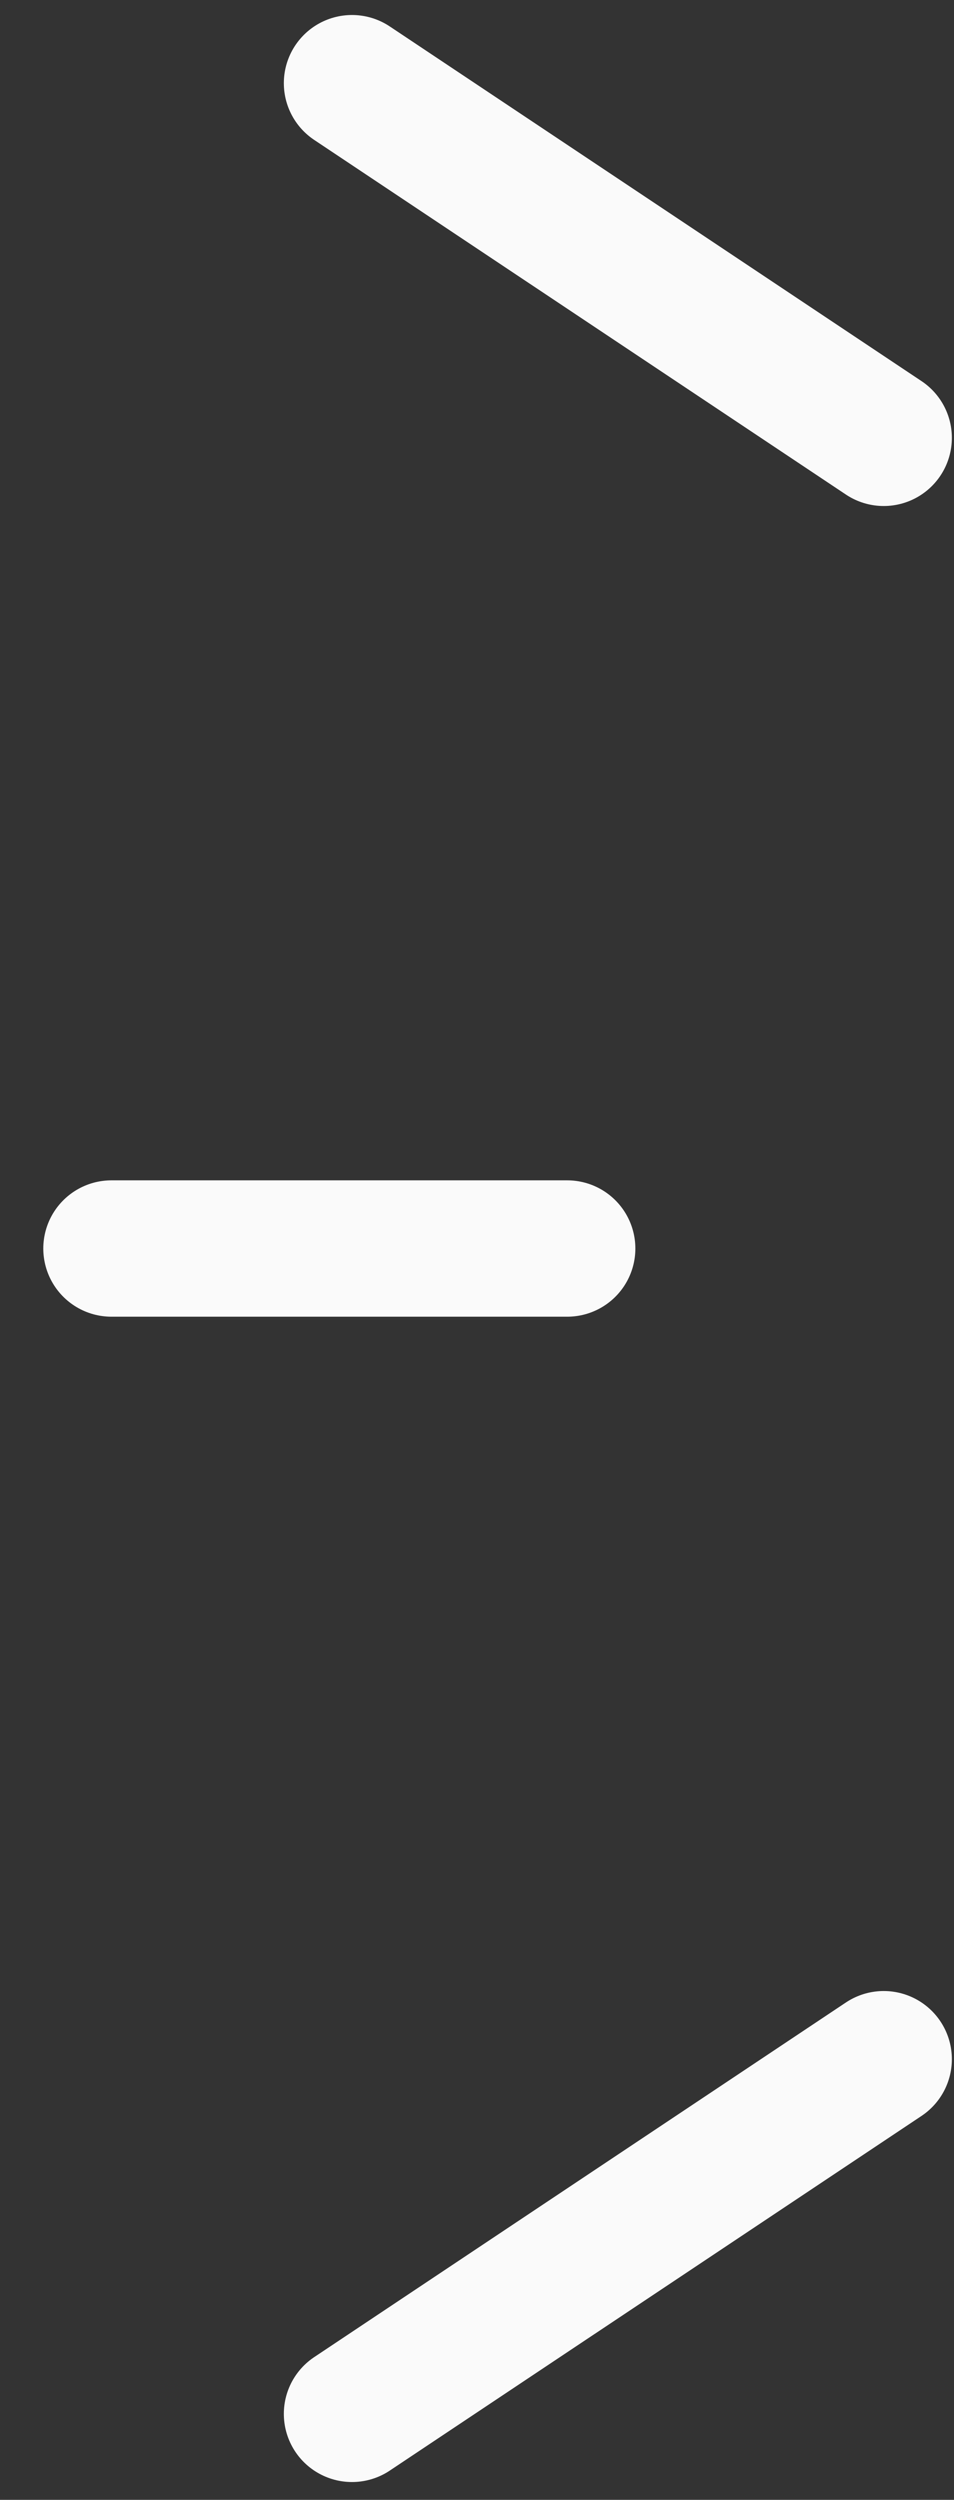 <svg xmlns="http://www.w3.org/2000/svg" width="21" height="55" viewBox="0 0 21 55"><rect x="0" y="0" width="21" height="55" fill="#333333" stroke="none"/><defs><style>.a,.b{fill:none;}.a{stroke:#fafafa;stroke-linecap:round;stroke-miterlimit:10;stroke-width:3px;}</style></defs><title>eye-catcher-l</title><line class="a" x1="7.748" y1="53.108" x2="19.453" y2="45.305"/><line class="a" x1="7.748" y1="1.83" x2="19.453" y2="9.633"/><line class="a" x1="2.453" y1="27.469" x2="12.486" y2="27.469"/></svg>
